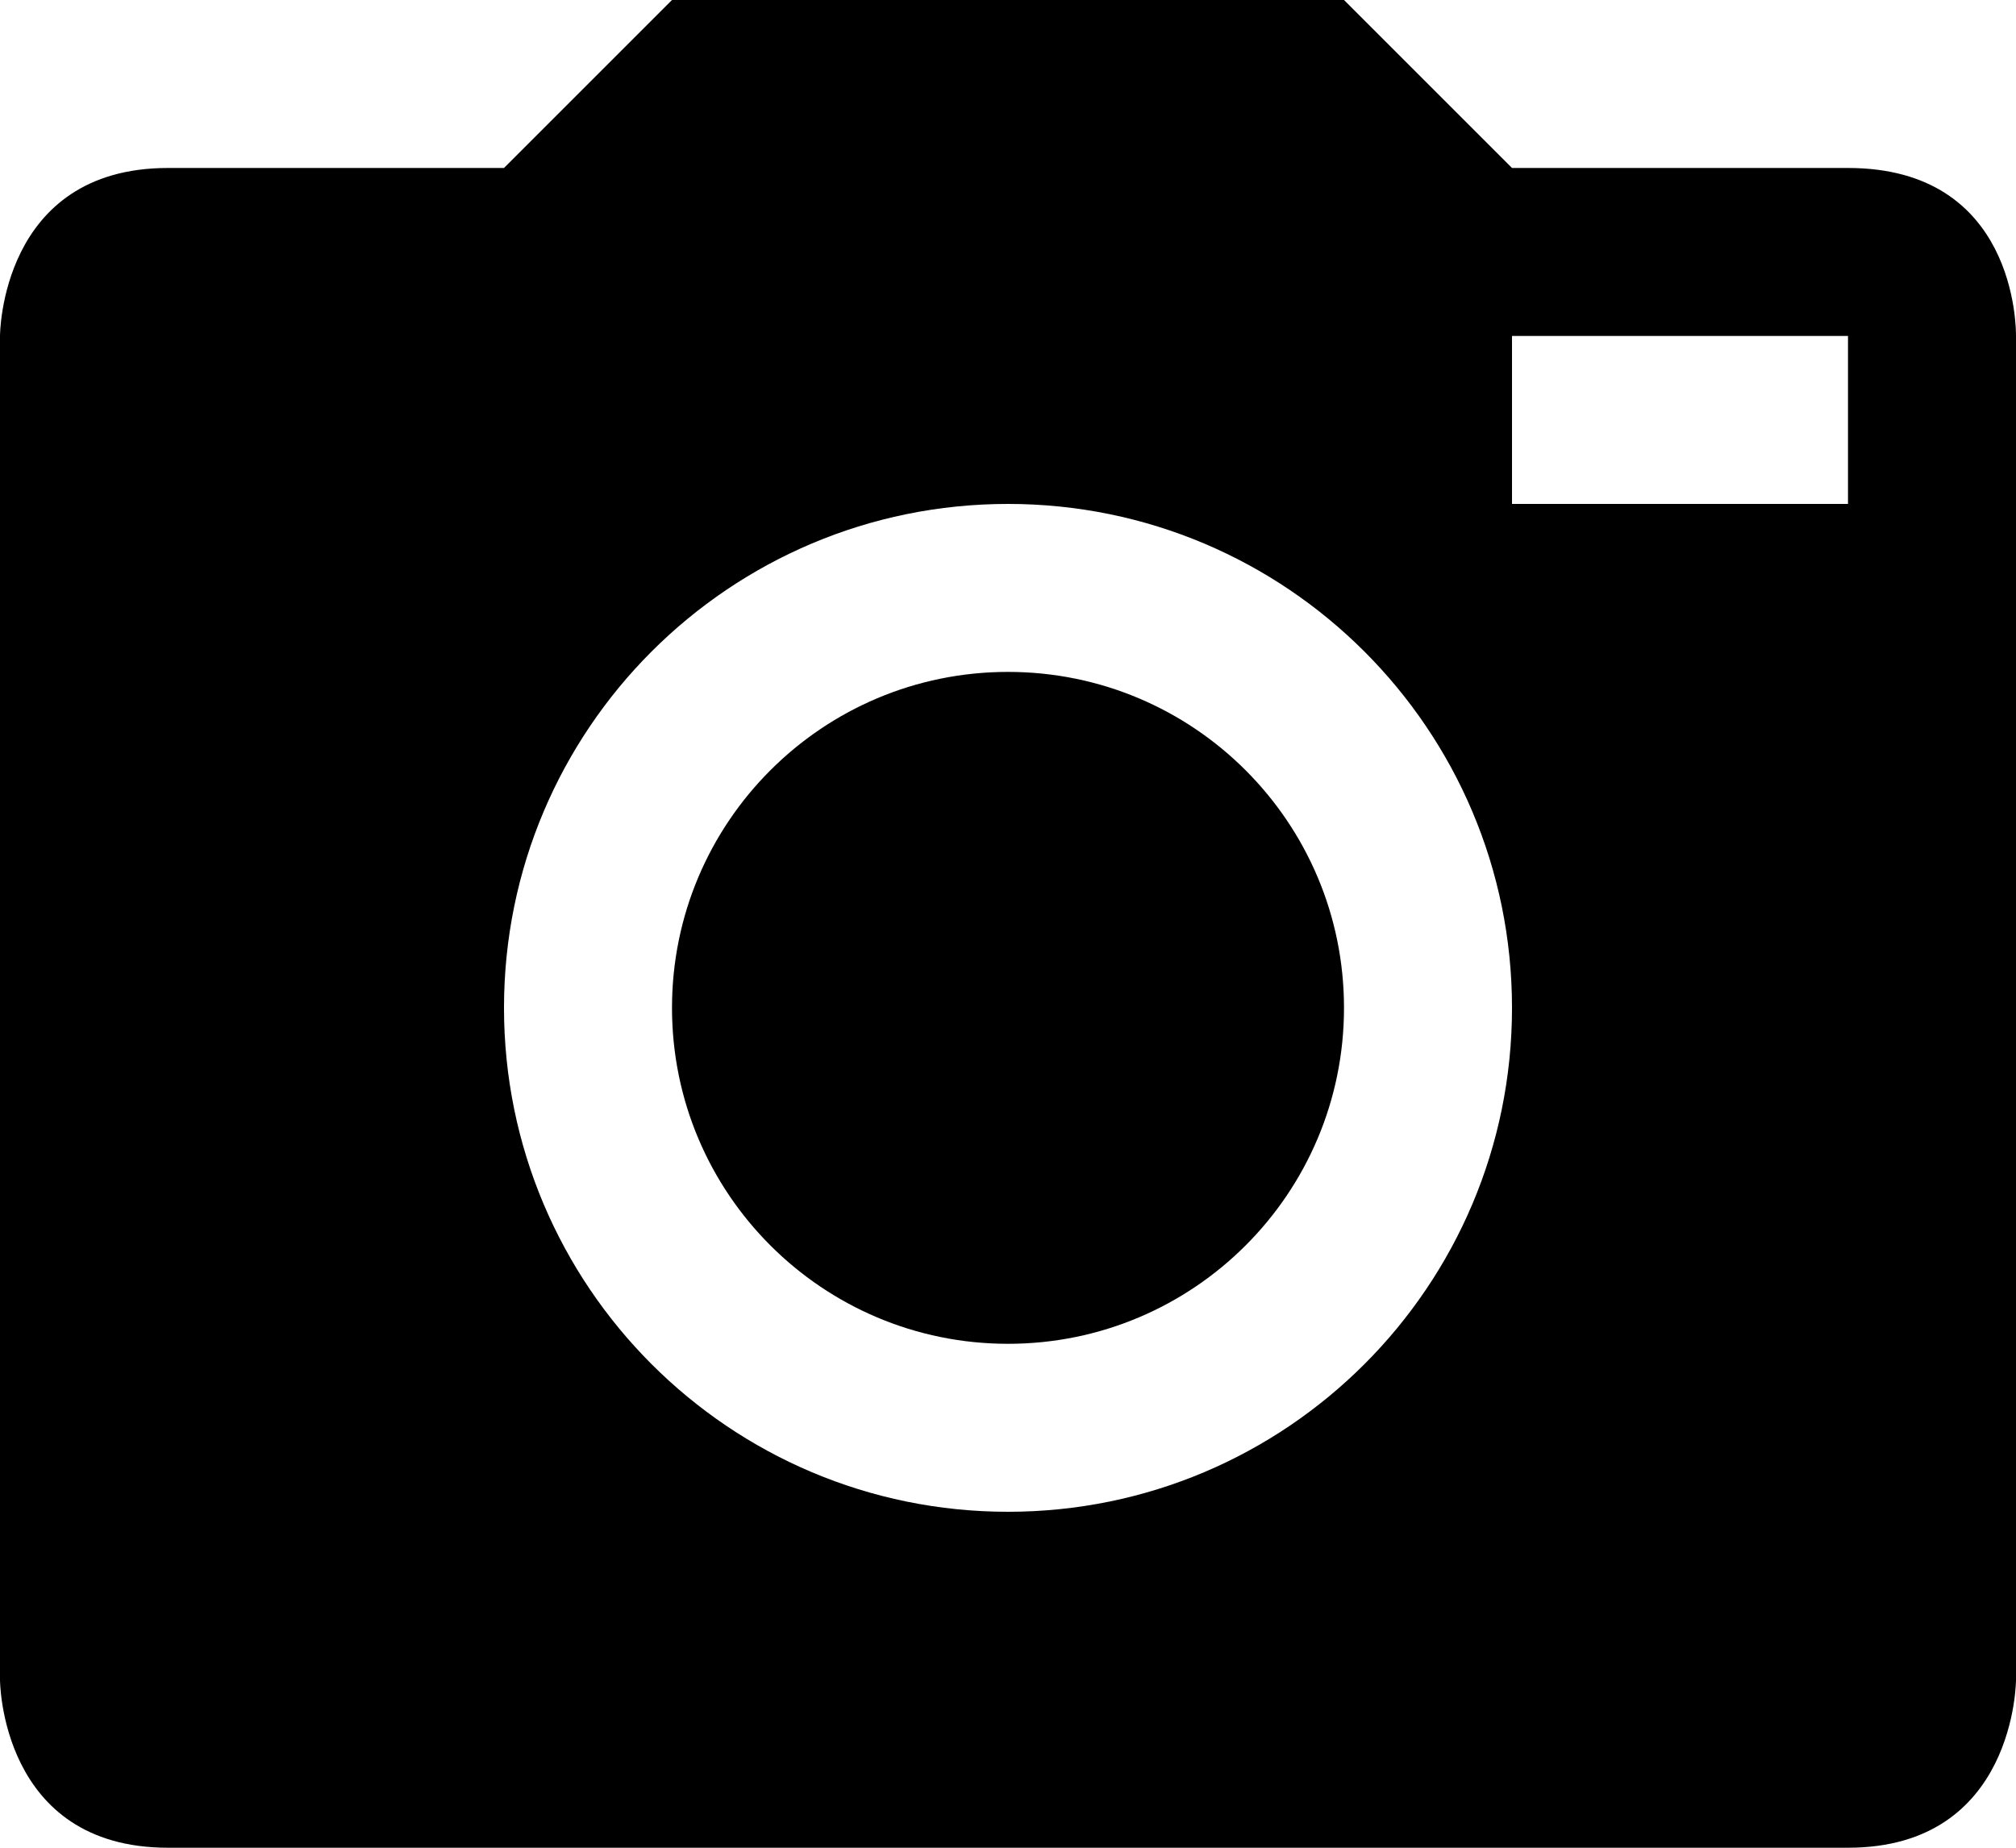 <?xml version="1.0" encoding="UTF-8"?>
<svg width="12px" height="11px" viewBox="0 0 12 11" version="1.1" xmlns="http://www.w3.org/2000/svg" xmlns:xlink="http://www.w3.org/1999/xlink">
    <!-- Generator: sketchtool 48.1 (47250) - http://www.bohemiancoding.com/sketch -->
    <title>camera</title>
    <desc>Created with sketchtool.</desc>
    <defs></defs>
    <g id="devices" stroke="none" stroke-width="1" fill="none" fill-rule="evenodd">
        <g id="camera" fill="#000000">
            <path d="M11,1 C9.376,1 9,1 9,1 L8,5.68434189e-14 L4,5.68434189e-14 L3,1 C3,1 2.007,1 1,1 C-5.80503527e-14,1 6.28118542e-13,2 6.82121026e-13,2 L6.82121026e-13,10 C6.82121026e-13,10 6.96304125e-13,11 1,11 L11,11 C12,11 12,10 12,10 L12,2 C12,1.951 12,1 11,1 Z M9,2 L11,2 L11,3 L9,3 L9,2 Z M6,9 C7.657,9 9,7.657 9,6 C9,4.343 7.657,3 6,3 C4.343,3 3,4.343 3,6 C3,7.657 4.343,9 6,9 Z M6,8 C7.105,8 8,7.105 8,6 C8,4.895 7.105,4 6,4 C4.895,4 4,4.895 4,6 C4,7.105 4.895,8 6,8 Z" id="Shape"></path>
        </g>
    </g>
</svg>